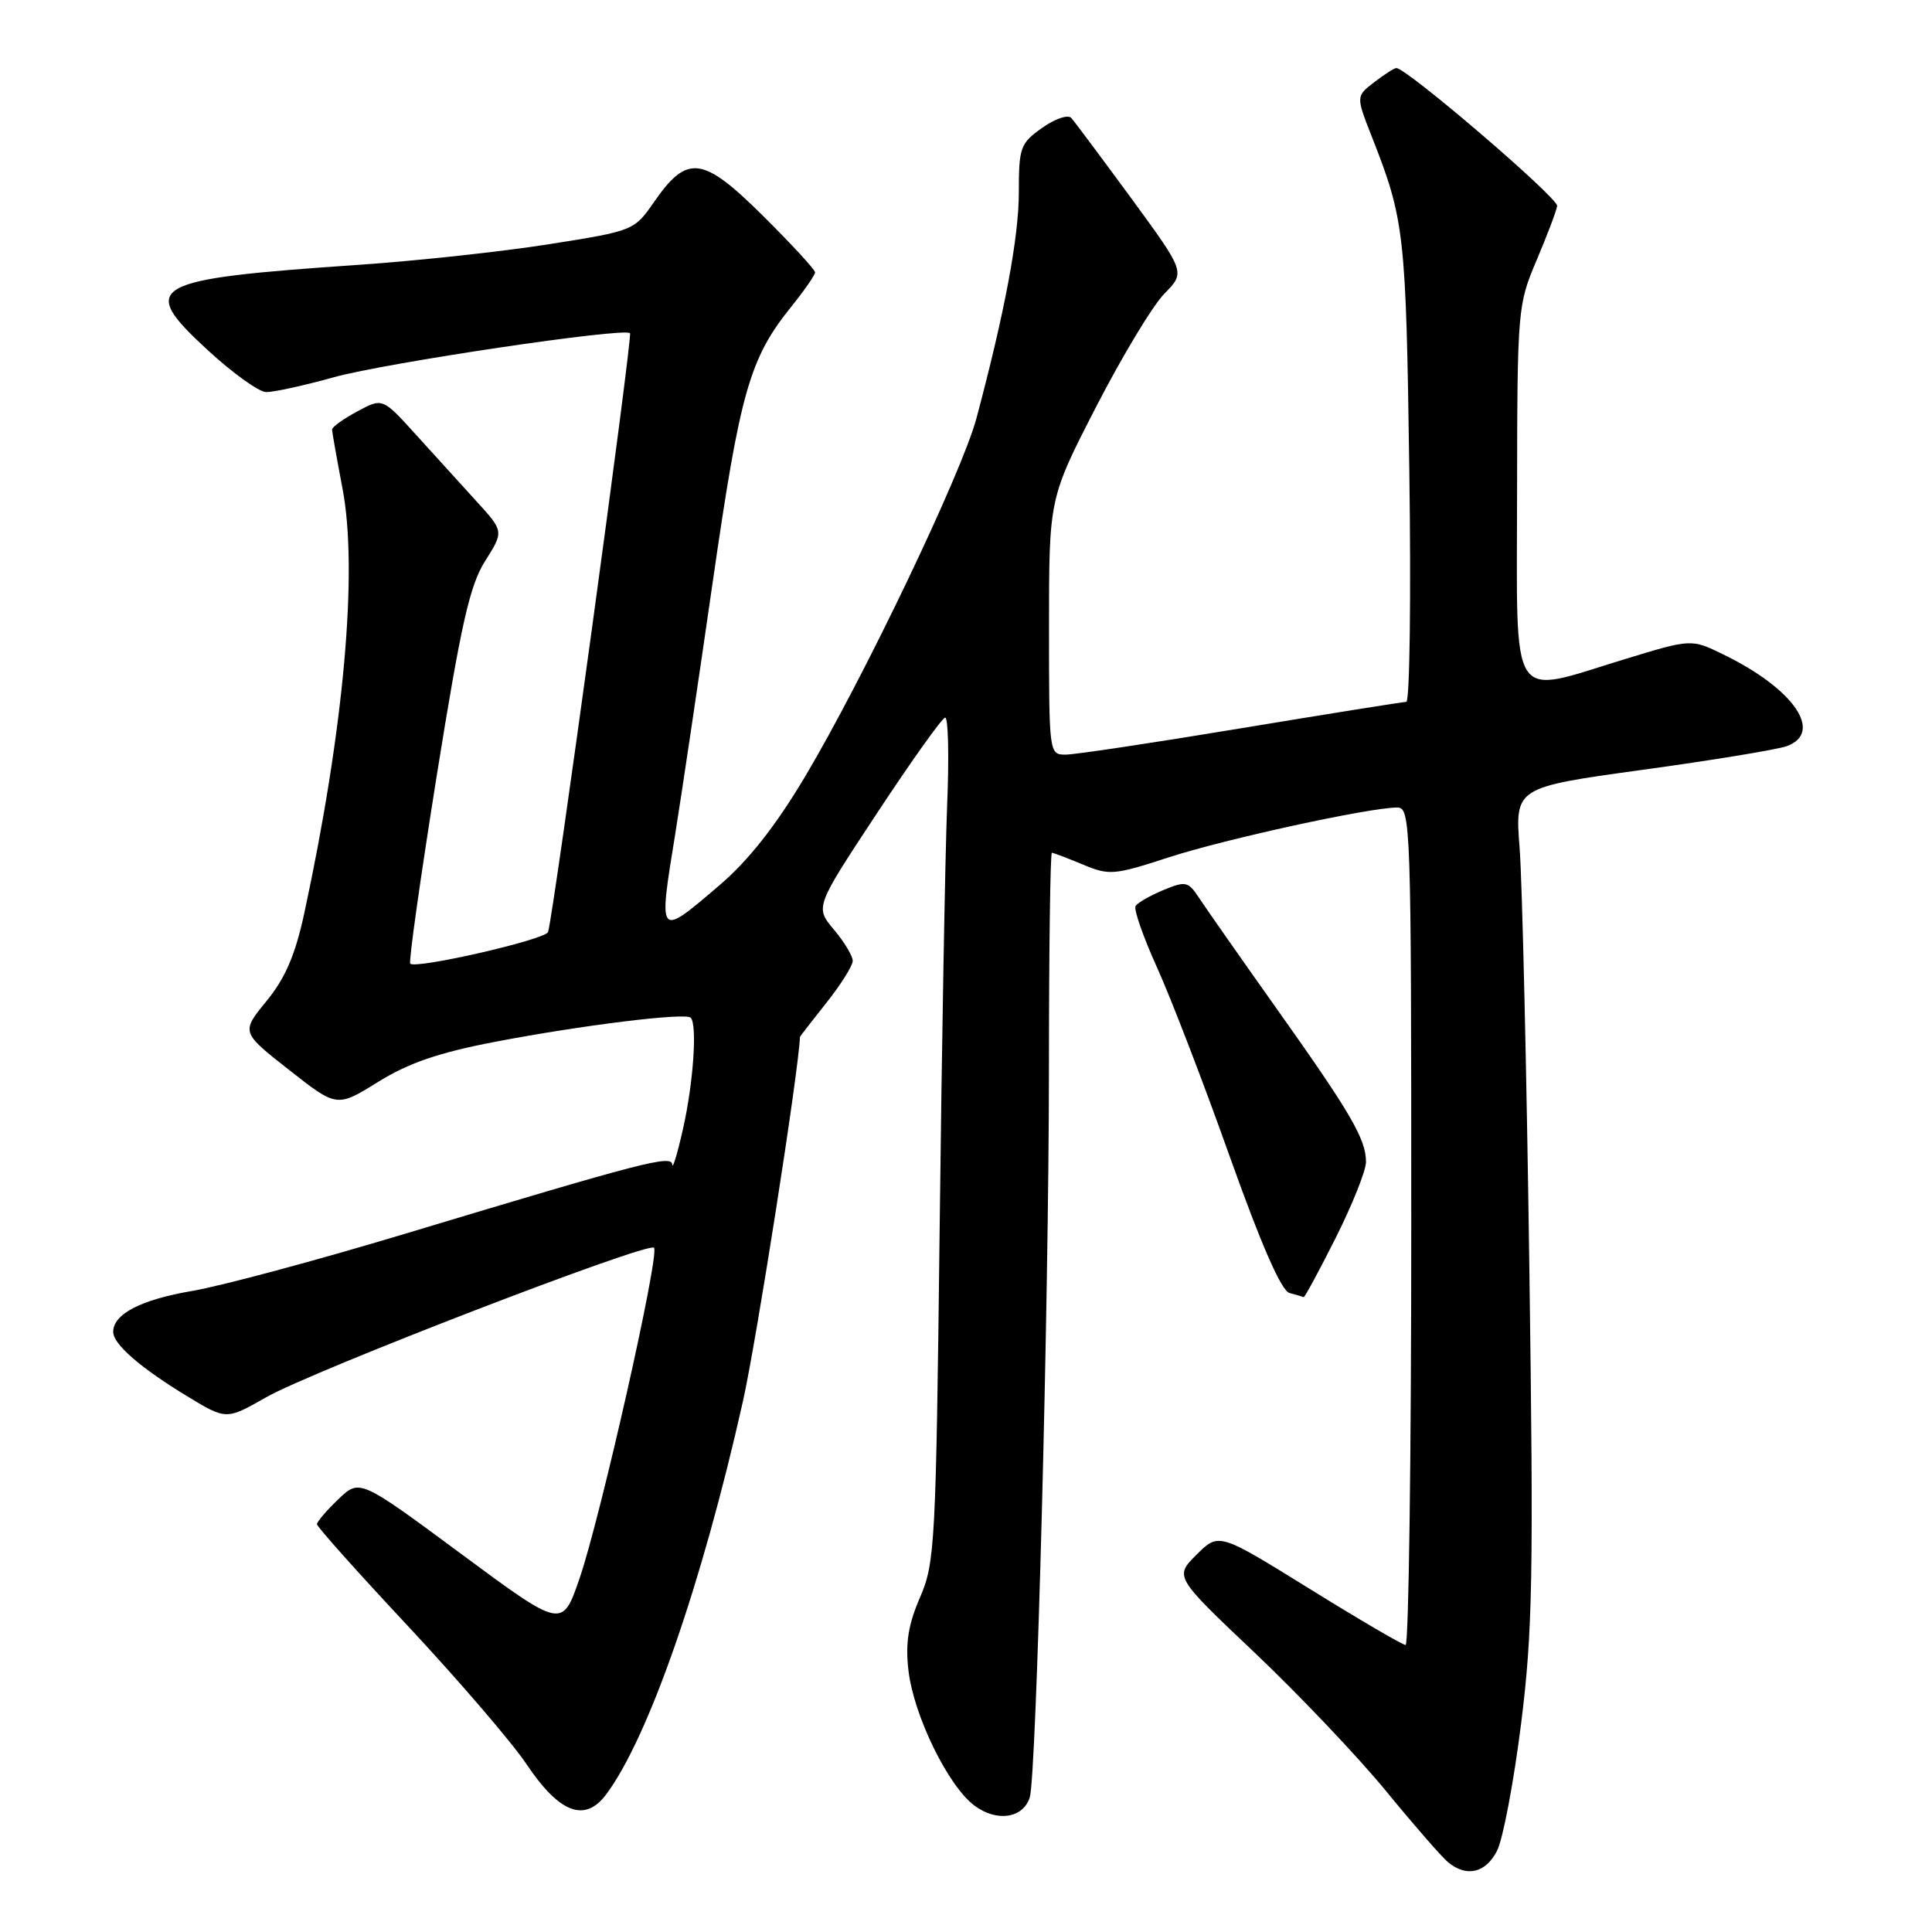 <?xml version="1.0" encoding="UTF-8" standalone="no"?>
<!DOCTYPE svg PUBLIC "-//W3C//DTD SVG 1.1//EN" "http://www.w3.org/Graphics/SVG/1.1/DTD/svg11.dtd" >
<svg xmlns="http://www.w3.org/2000/svg" xmlns:xlink="http://www.w3.org/1999/xlink" version="1.1" viewBox="0 0 256 256">
 <g >
 <path fill="currentColor"
d=" M 198.36 245.25 C 199.14 243.74 200.57 236.20 201.54 228.50 C 203.09 216.13 203.22 209.02 202.64 167.50 C 202.28 141.65 201.70 116.86 201.36 112.42 C 200.73 104.34 200.73 104.34 217.61 102.01 C 226.90 100.74 235.51 99.32 236.75 98.87 C 241.70 97.07 237.67 91.24 228.33 86.71 C 224.11 84.65 224.11 84.65 215.30 87.34 C 199.79 92.07 201.00 93.95 201.02 65.25 C 201.05 40.97 201.10 40.39 203.60 34.50 C 205.00 31.20 206.23 27.96 206.33 27.29 C 206.48 26.23 186.34 8.97 185.02 9.02 C 184.73 9.03 183.41 9.88 182.08 10.90 C 179.67 12.76 179.67 12.76 181.78 18.13 C 186.11 29.13 186.30 30.86 186.74 62.25 C 186.98 79.16 186.80 93.00 186.34 93.00 C 185.88 93.01 176.05 94.58 164.50 96.49 C 152.95 98.41 142.49 99.98 141.25 99.99 C 139.00 100.00 139.00 99.97 139.00 83.02 C 139.00 66.04 139.00 66.04 145.25 53.89 C 148.69 47.21 152.75 40.47 154.29 38.91 C 157.07 36.08 157.07 36.08 149.91 26.29 C 145.96 20.91 142.38 16.11 141.95 15.63 C 141.51 15.15 139.77 15.74 138.08 16.95 C 135.19 19.00 135.00 19.54 135.00 25.49 C 135.00 31.42 133.13 41.40 129.38 55.44 C 127.44 62.68 114.37 90.00 106.62 103.00 C 102.78 109.43 99.16 114.03 95.39 117.25 C 87.16 124.29 87.22 124.35 89.48 110.46 C 90.28 105.48 92.51 90.51 94.43 77.19 C 98.08 51.84 99.33 47.48 104.87 40.61 C 106.59 38.47 108.00 36.44 108.00 36.09 C 108.00 35.73 104.89 32.36 101.09 28.59 C 93.10 20.66 91.07 20.41 86.66 26.77 C 84.04 30.55 83.94 30.59 72.81 32.35 C 66.64 33.33 55.28 34.56 47.55 35.09 C 19.64 37.00 18.21 37.81 27.54 46.41 C 30.82 49.43 34.29 51.93 35.26 51.95 C 36.23 51.98 40.28 51.09 44.26 49.98 C 51.12 48.08 82.71 43.37 83.48 44.15 C 83.85 44.51 73.29 121.64 72.62 123.50 C 72.25 124.51 55.11 128.44 54.36 127.69 C 54.13 127.47 55.72 116.26 57.87 102.78 C 61.10 82.64 62.24 77.58 64.28 74.34 C 66.77 70.41 66.77 70.41 63.13 66.42 C 61.14 64.23 57.52 60.25 55.10 57.58 C 50.69 52.71 50.69 52.71 47.35 54.51 C 45.51 55.50 44.00 56.58 44.00 56.91 C 44.00 57.23 44.63 60.77 45.39 64.77 C 47.46 75.65 45.57 96.66 40.32 121.00 C 39.12 126.54 37.82 129.58 35.32 132.64 C 31.94 136.77 31.94 136.77 38.29 141.76 C 44.64 146.75 44.64 146.75 50.10 143.36 C 54.14 140.85 58.14 139.48 65.53 138.06 C 77.03 135.85 90.82 134.15 91.52 134.85 C 92.41 135.74 91.88 143.45 90.52 149.50 C 89.78 152.80 89.13 154.97 89.08 154.33 C 88.99 152.99 85.61 153.86 53.50 163.53 C 41.95 167.01 29.35 170.39 25.50 171.05 C 18.68 172.21 15.00 174.11 15.00 176.48 C 15.00 178.11 18.56 181.21 24.74 184.97 C 29.98 188.16 29.98 188.16 35.24 185.16 C 41.44 181.63 85.84 164.51 86.66 165.33 C 87.45 166.12 79.58 201.04 76.79 209.16 C 74.50 215.81 74.50 215.81 61.08 205.88 C 47.66 195.95 47.66 195.95 44.83 198.66 C 43.27 200.15 42.00 201.64 42.00 201.97 C 42.00 202.30 47.45 208.40 54.12 215.53 C 60.78 222.67 67.83 230.87 69.77 233.77 C 74.13 240.27 77.50 241.54 80.32 237.77 C 85.92 230.27 93.01 209.90 98.44 185.69 C 100.24 177.65 105.84 141.86 106.00 137.39 C 106.00 137.33 107.57 135.31 109.49 132.89 C 111.41 130.48 112.98 127.97 112.99 127.33 C 113.00 126.68 111.87 124.81 110.50 123.18 C 107.99 120.20 107.99 120.20 116.25 107.69 C 120.79 100.80 124.83 95.13 125.24 95.09 C 125.65 95.04 125.77 100.29 125.50 106.75 C 125.24 113.21 124.79 138.38 124.51 162.68 C 124.02 204.65 123.89 207.09 121.90 211.68 C 120.34 215.28 119.96 217.72 120.37 221.31 C 121.05 227.28 125.63 236.67 129.13 239.26 C 132.10 241.46 135.57 240.94 136.45 238.16 C 137.33 235.38 138.97 173.14 138.99 141.75 C 138.99 125.94 139.17 113.00 139.38 113.00 C 139.59 113.00 141.43 113.70 143.47 114.55 C 146.98 116.02 147.60 115.97 154.84 113.61 C 162.35 111.17 181.47 107.00 185.14 107.00 C 186.93 107.00 187.00 109.05 187.00 162.50 C 187.00 193.03 186.66 217.99 186.25 217.97 C 185.84 217.96 180.10 214.60 173.50 210.51 C 161.50 203.07 161.50 203.07 158.56 205.99 C 155.62 208.92 155.62 208.92 166.26 219.00 C 172.11 224.55 179.93 232.78 183.63 237.29 C 187.33 241.81 191.04 246.06 191.87 246.75 C 194.32 248.78 196.85 248.19 198.36 245.25 Z  M 176.99 164.02 C 179.19 159.63 181.00 155.11 181.00 153.97 C 181.00 150.95 179.03 147.56 169.26 133.79 C 164.44 127.00 159.79 120.35 158.92 119.03 C 157.44 116.78 157.12 116.71 154.15 117.94 C 152.39 118.67 150.74 119.62 150.47 120.05 C 150.20 120.49 151.48 124.14 153.30 128.17 C 155.13 132.20 159.47 143.46 162.93 153.20 C 167.15 165.02 169.78 171.04 170.87 171.33 C 171.77 171.57 172.61 171.82 172.74 171.88 C 172.87 171.95 174.78 168.41 176.99 164.02 Z "/>
</g>
</svg>